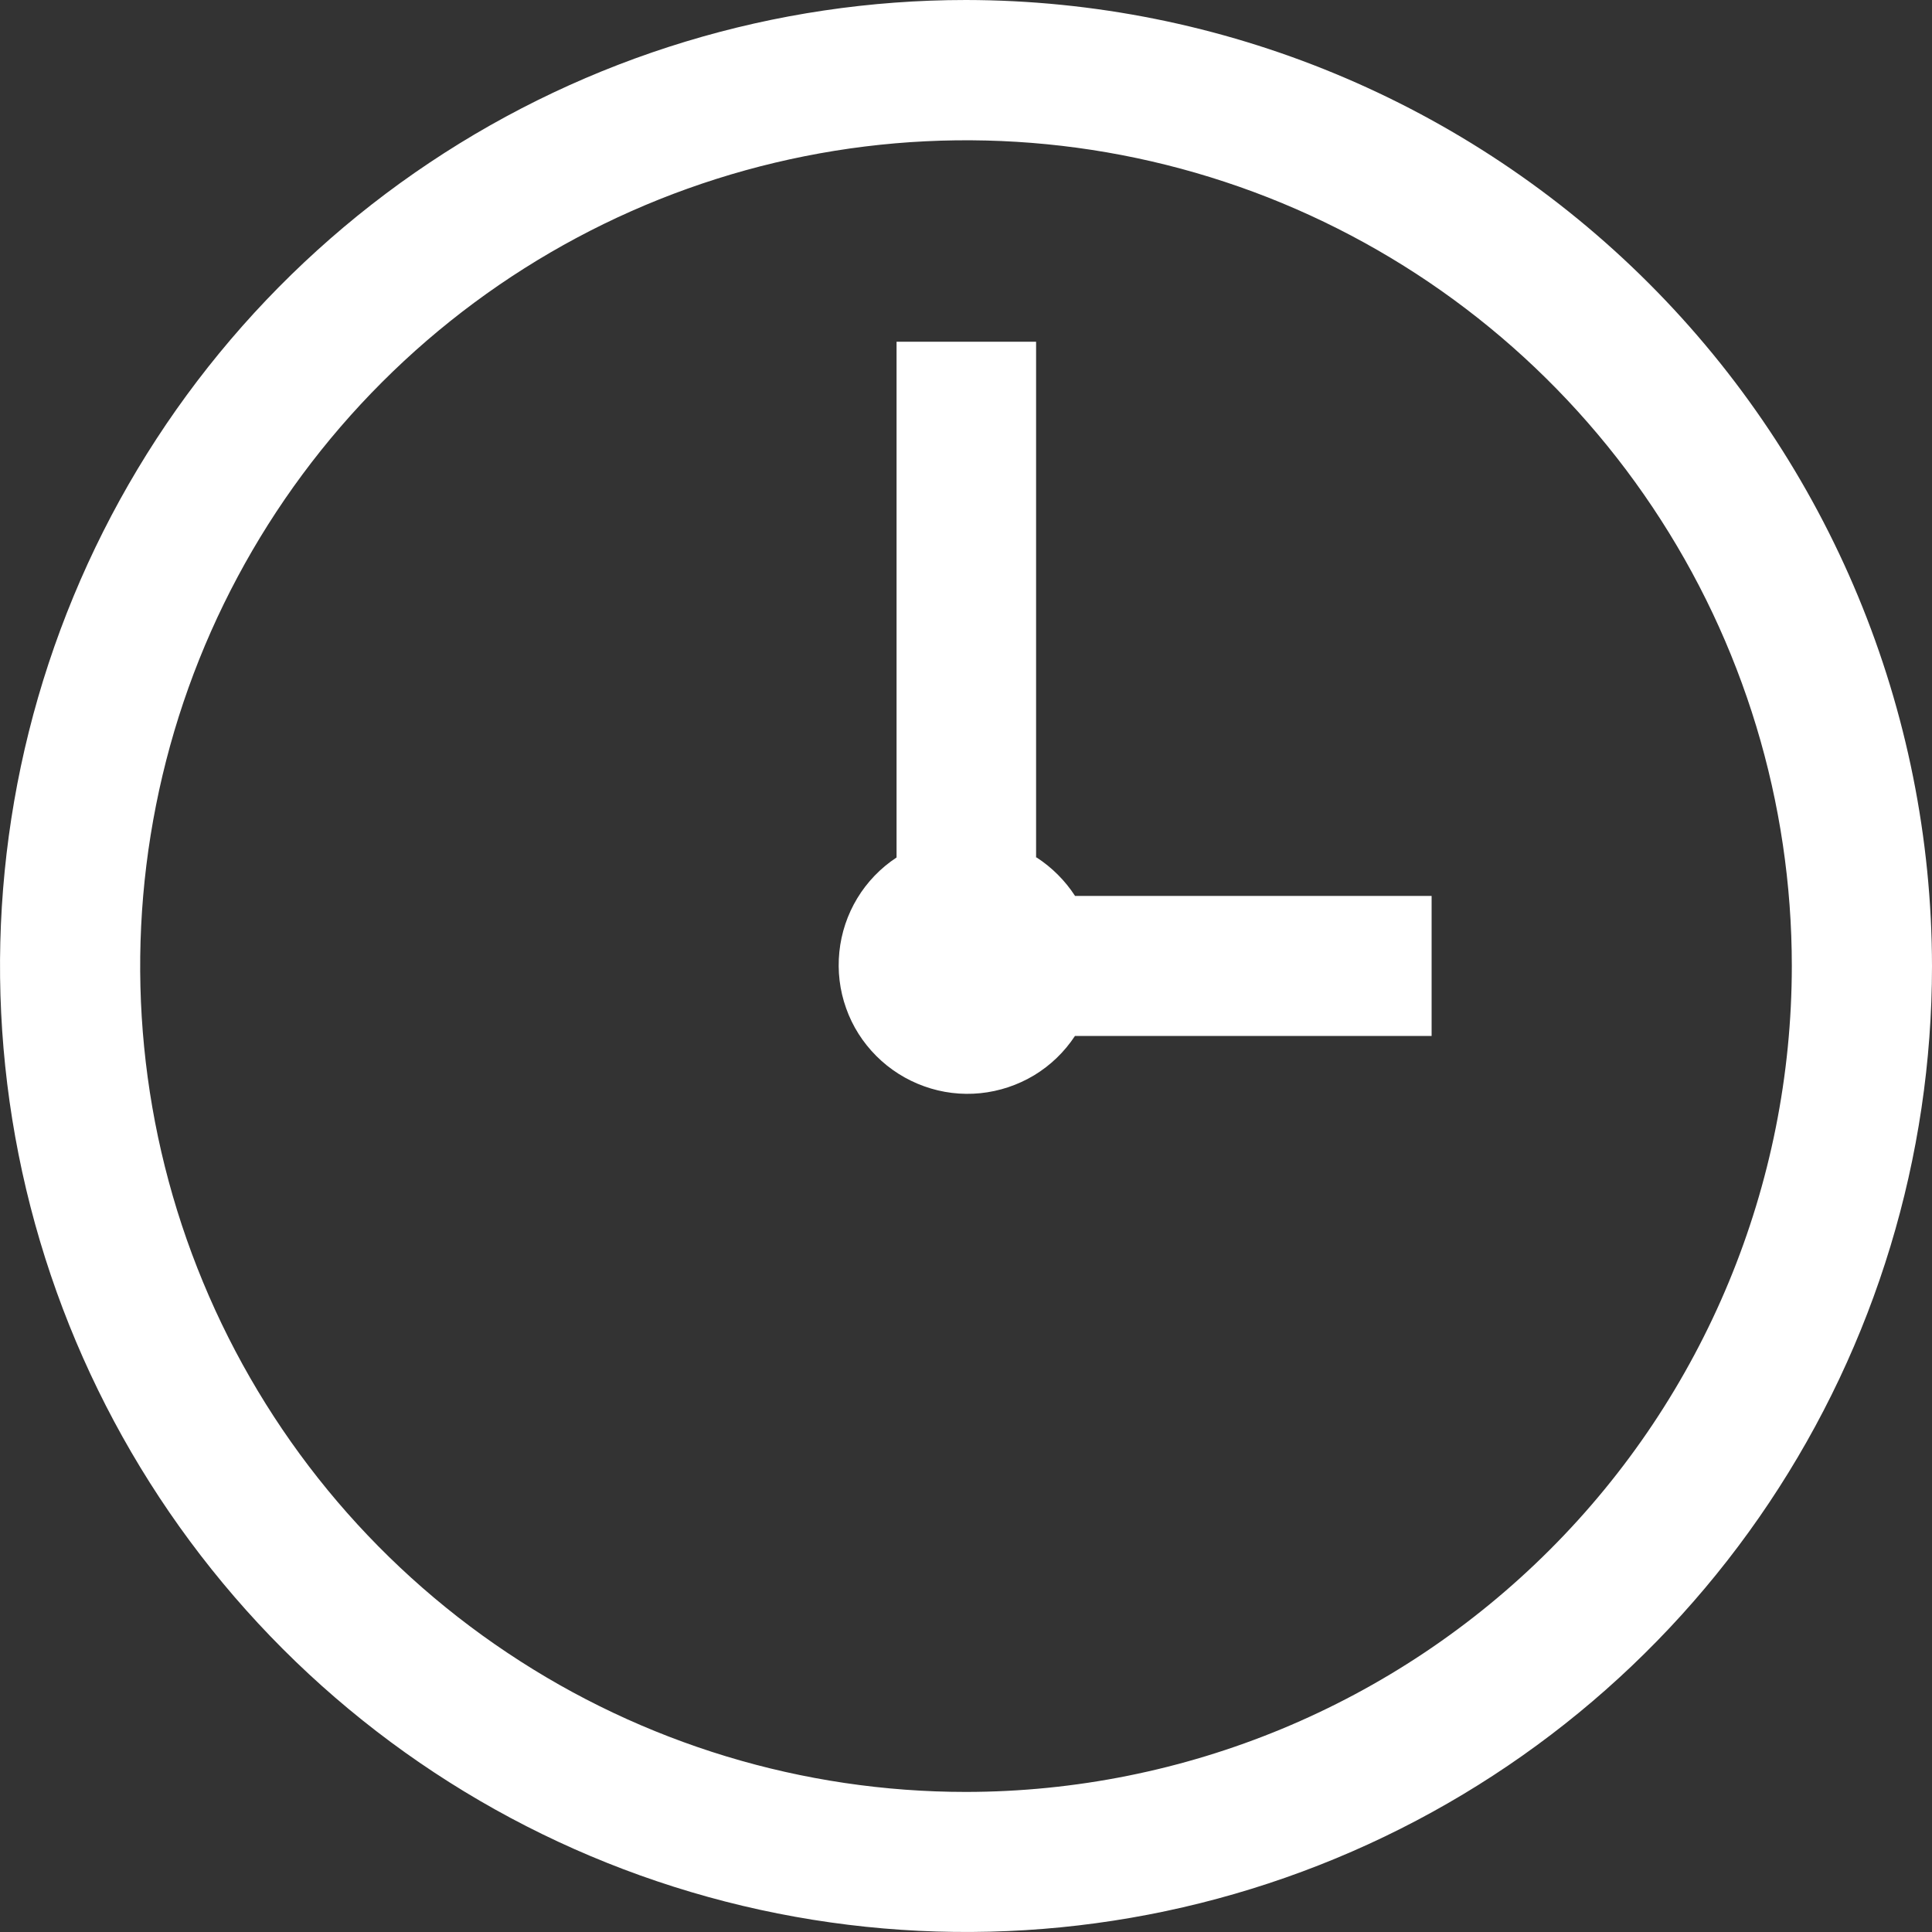 <svg width="18" height="18" viewBox="0 0 18 18" fill="none" xmlns="http://www.w3.org/2000/svg">
<rect x="0" y="0" width="18" height="18" fill="#333333" stroke="none"/>
<g id="&#227;&#130;&#176;&#227;&#131;&#171;&#227;&#131;&#188;&#227;&#131;&#151; 111">
<path id="&#227;&#131;&#145;&#227;&#130;&#185; 73" d="M9 0C7.22 0 5.48 0.528 4 1.517C2.52 2.506 1.366 3.911 0.685 5.556C0.004 7.2 -0.174 9.01 0.173 10.756C0.52 12.502 1.378 14.105 2.636 15.364C3.895 16.623 5.498 17.48 7.244 17.827C8.99 18.174 10.8 17.996 12.444 17.315C14.089 16.634 15.495 15.48 16.483 14C17.472 12.52 18 10.78 18 9C17.997 6.614 17.048 4.326 15.361 2.639C13.674 0.952 11.386 0.003 9 0V0ZM9 16.695C7.478 16.695 5.991 16.244 4.726 15.398C3.46 14.553 2.474 13.351 1.892 11.946C1.309 10.54 1.157 8.993 1.454 7.5C1.75 6.008 2.483 4.637 3.559 3.561C4.635 2.485 6.006 1.752 7.499 1.455C8.991 1.158 10.538 1.31 11.944 1.892C13.35 2.475 14.552 3.461 15.397 4.726C16.243 5.991 16.694 7.478 16.694 9C16.693 11.04 15.882 12.997 14.439 14.439C12.996 15.882 11.04 16.693 9 16.695Z" fill="white"/>
<path id="&#227;&#131;&#145;&#227;&#130;&#185; 74" d="M9.653 7.989V3.184H8.353V7.989C8.204 8.087 8.079 8.217 7.987 8.369C7.895 8.521 7.838 8.692 7.82 8.869C7.802 9.047 7.823 9.225 7.883 9.393C7.942 9.561 8.039 9.713 8.165 9.839C8.291 9.965 8.443 10.061 8.611 10.121C8.778 10.181 8.957 10.203 9.134 10.185C9.311 10.167 9.482 10.11 9.635 10.018C9.787 9.926 9.917 9.801 10.015 9.652H13.338V8.347H10.016C9.923 8.204 9.801 8.082 9.658 7.989H9.653Z" fill="white"/>
</g>
</svg>
